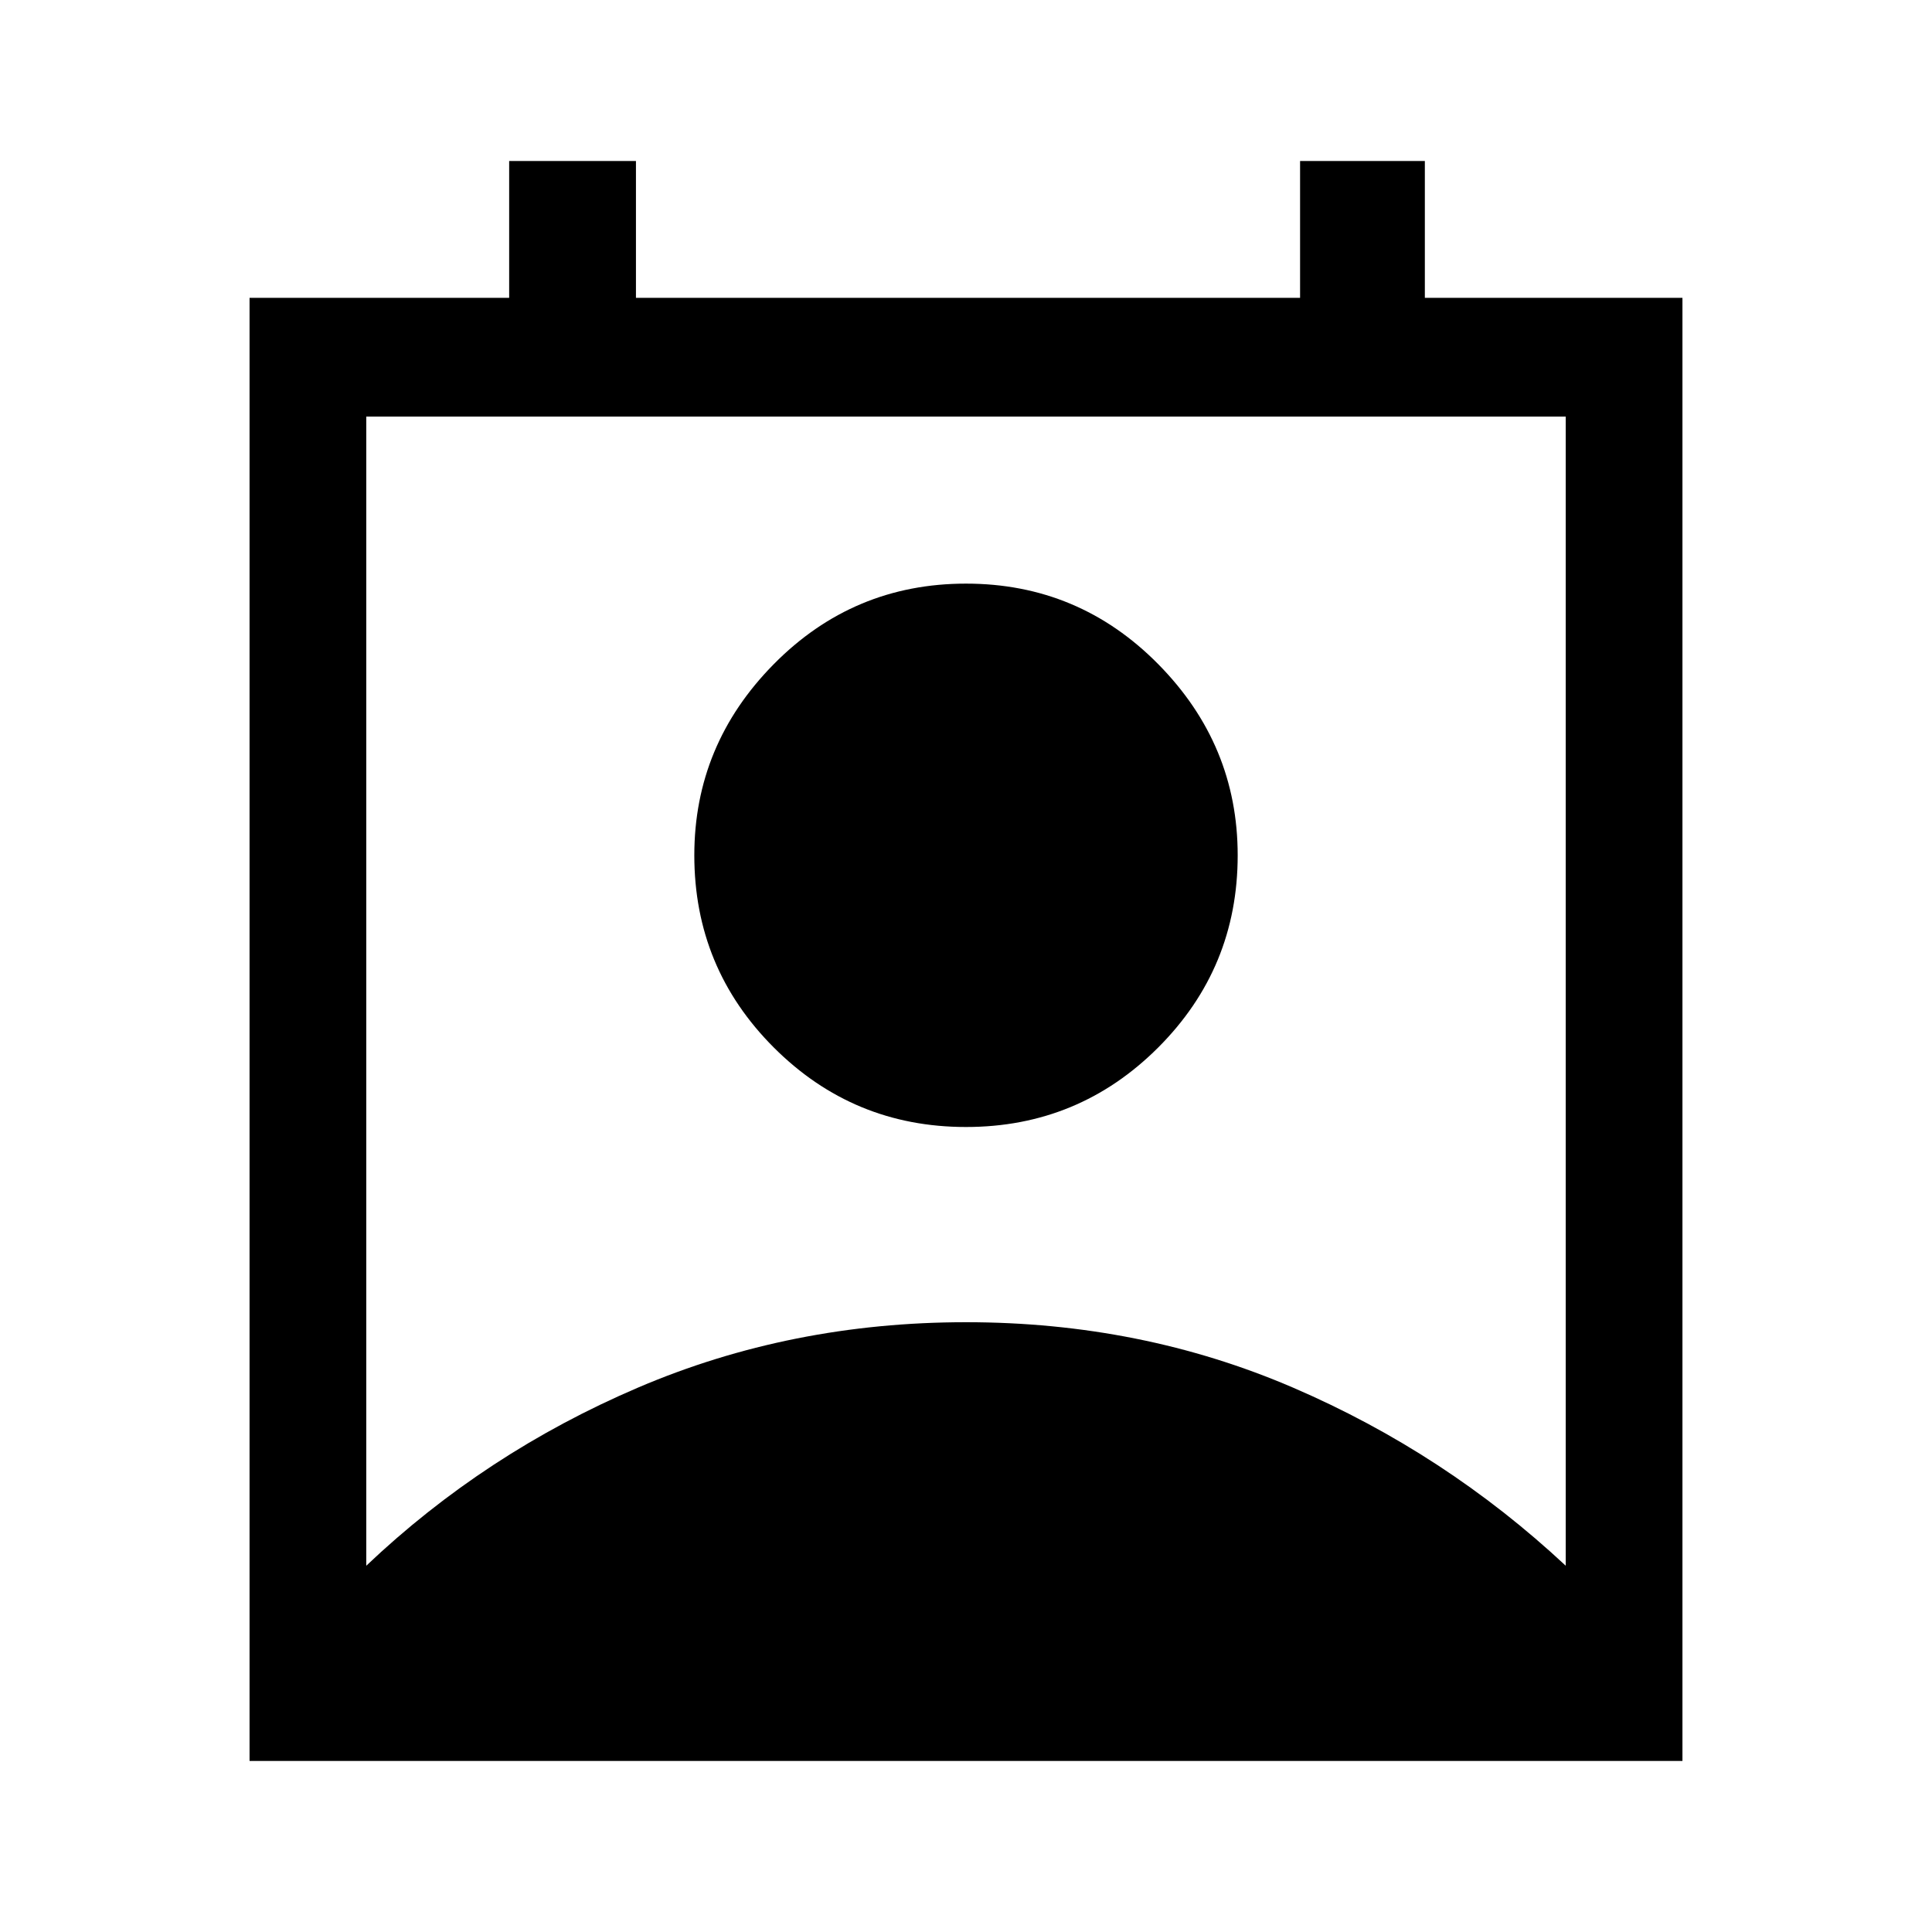 <svg xmlns="http://www.w3.org/2000/svg" height="48" width="48"><path d="M9.1 38.9q2.95-2.8 6.75-4.425T24 32.85q4.35 0 8.125 1.625Q35.9 36.1 38.9 38.9V10.35H9.1ZM24 28q-2.8 0-4.775-1.975-1.975-1.975-1.975-4.775 0-2.75 1.975-4.75t4.775-2q2.8 0 4.775 2 1.975 2 1.975 4.75 0 2.8-1.975 4.775Q26.8 28 24 28ZM6.2 43.75V7.4h6.45V4h3.15v3.4h16.5V4h3.1v3.4h6.4v36.35Z"/></svg>